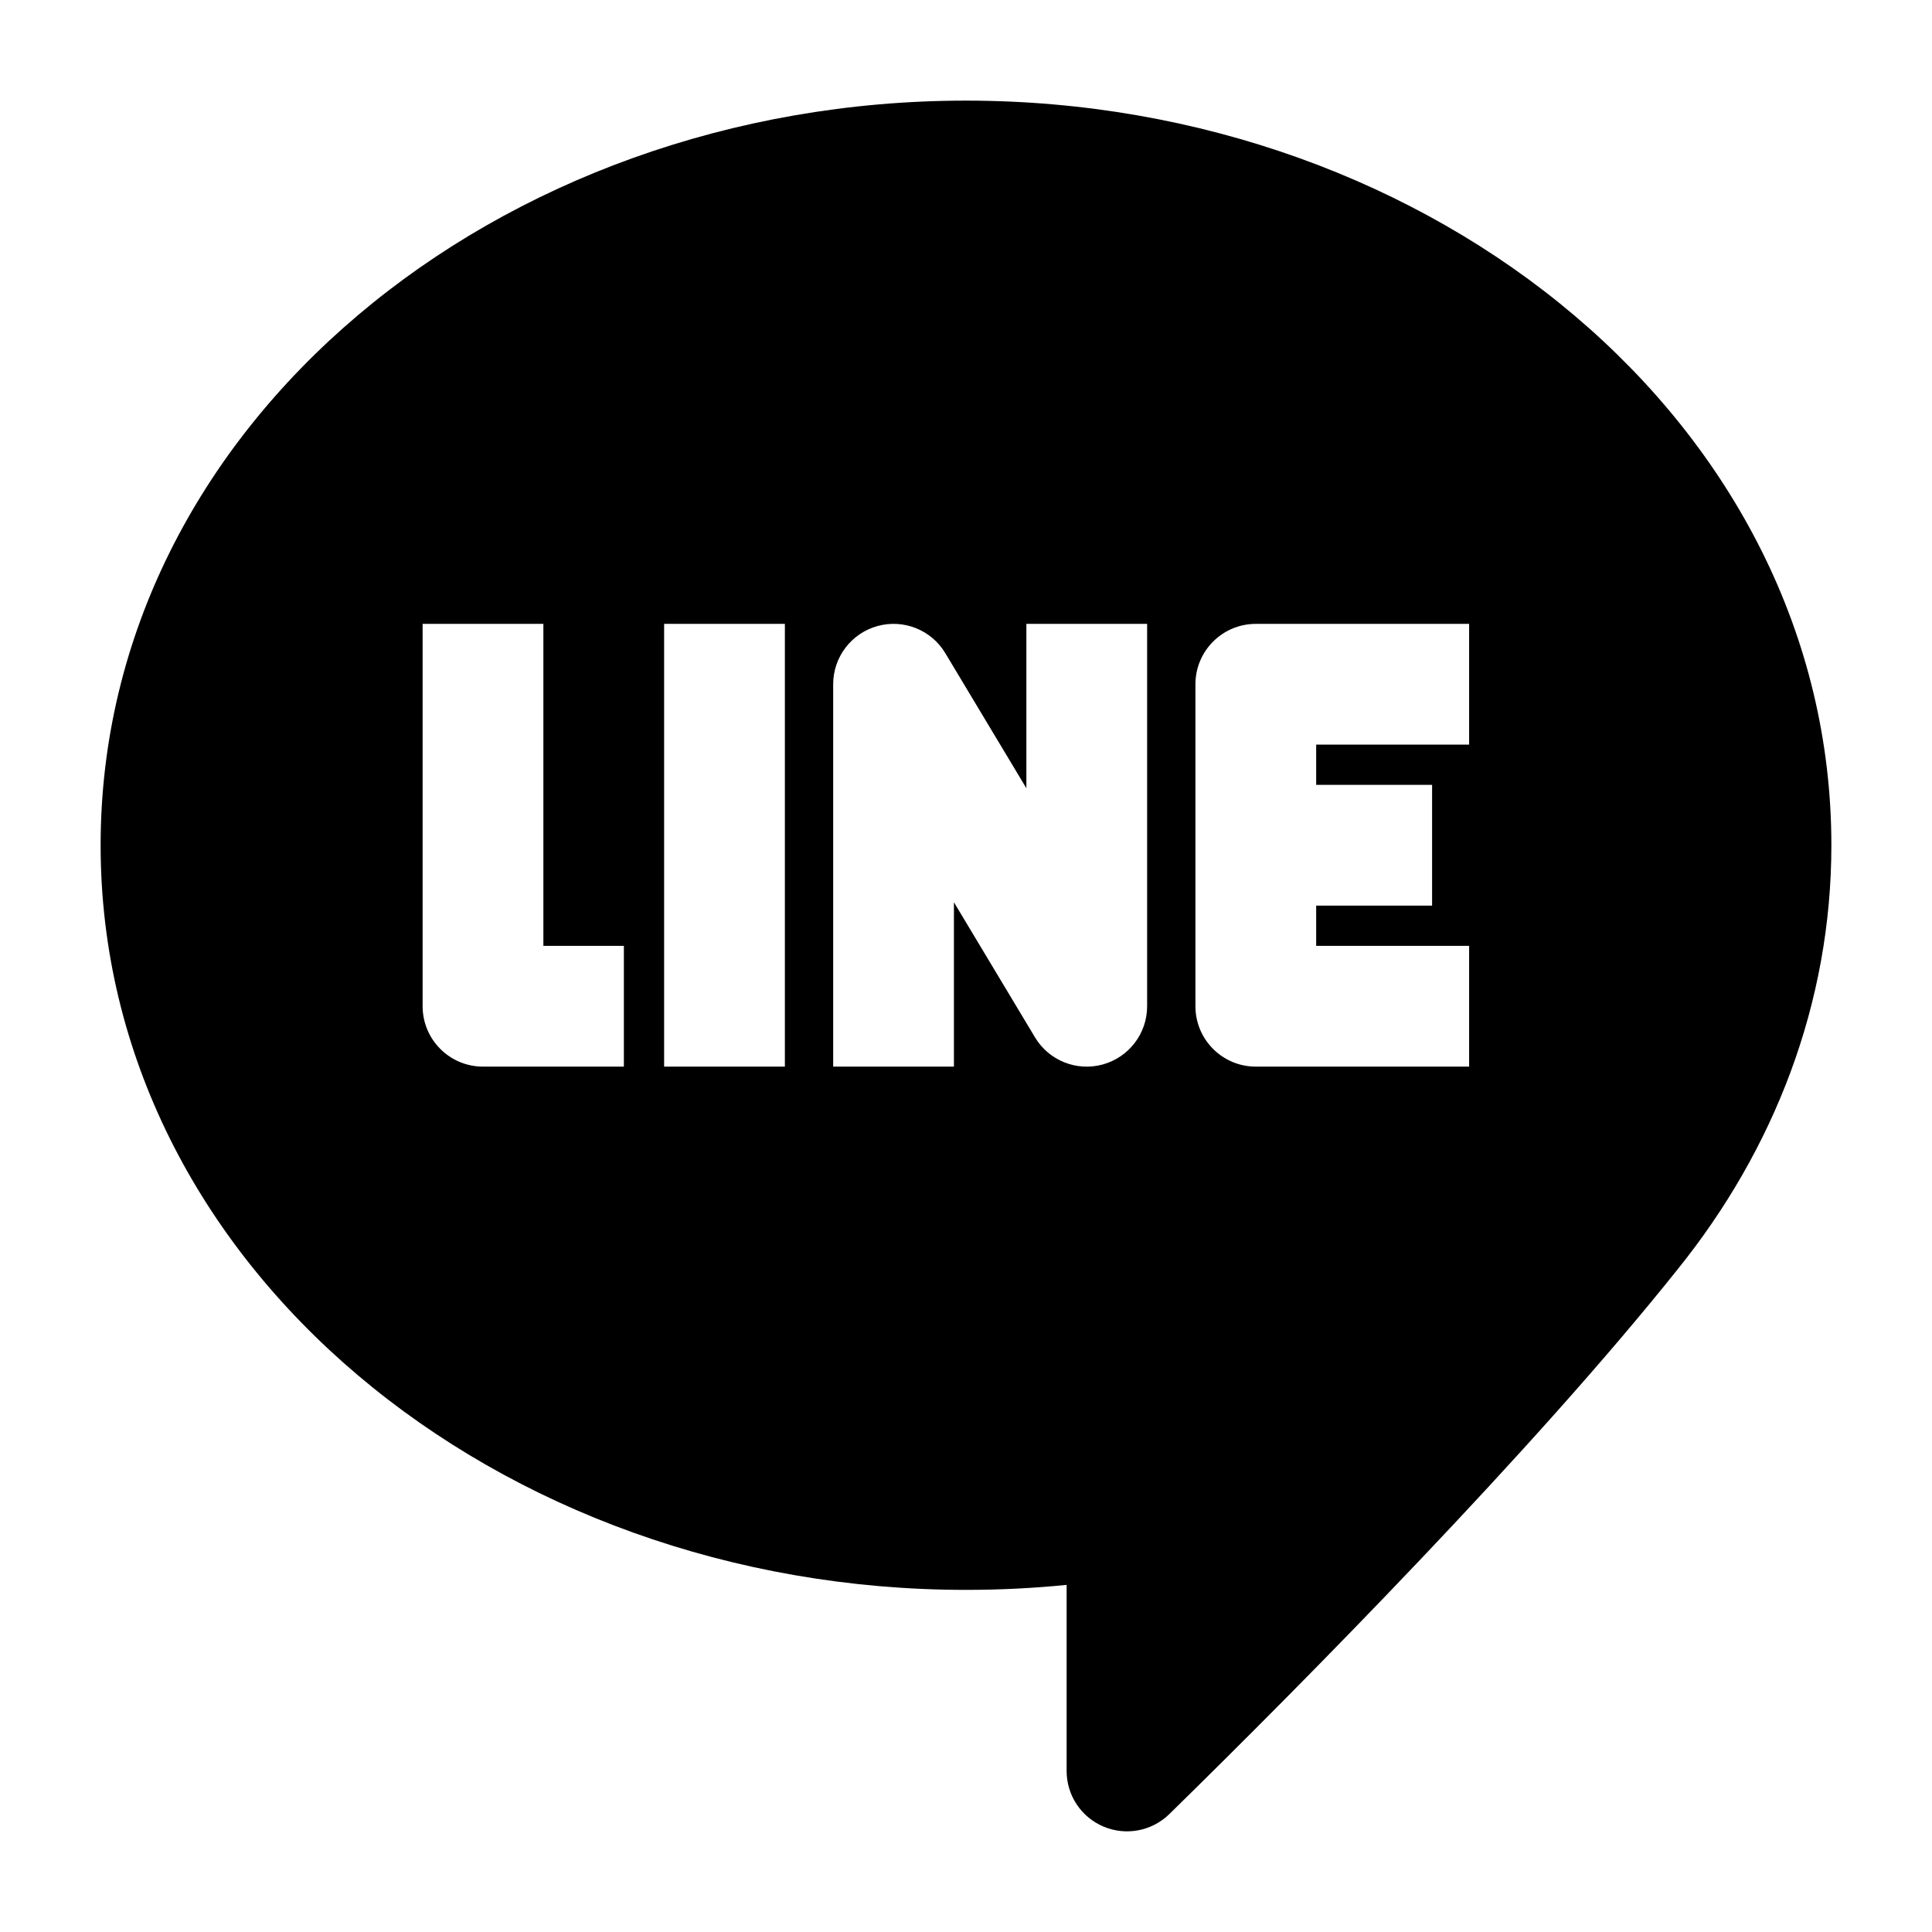 <svg width="24" height="24" viewBox="0 0 24 24" xmlns="http://www.w3.org/2000/svg">
    <path fill-rule="evenodd" clip-rule="evenodd" d="M12 1.25C6.182 1.25 1.25 5.282 1.25 10.5C1.25 15.718 6.182 19.75 12 19.75C12.423 19.75 12.84 19.729 13.25 19.688V22C13.25 22.302 13.431 22.574 13.709 22.691C13.988 22.808 14.309 22.747 14.525 22.536C16.195 20.901 19.053 18.009 20.841 15.767C22.038 14.281 22.75 12.466 22.75 10.5C22.75 5.282 17.818 1.25 12 1.25ZM11.743 8.114C11.57 7.825 11.225 7.687 10.9 7.777C10.575 7.867 10.35 8.163 10.35 8.5V13.25H11.85V11.208L12.857 12.886C13.03 13.175 13.375 13.313 13.7 13.223C14.025 13.133 14.25 12.837 14.25 12.5V7.75H12.75V9.792L11.743 8.114ZM6.75 11.75V7.75H5.25V12.5C5.25 12.914 5.586 13.25 6 13.25H7.75V11.75H6.75ZM9.75 13.25V7.75H8.25V13.25H9.75ZM15.6 7.75C15.186 7.75 14.85 8.086 14.85 8.5V12.5C14.85 12.914 15.186 13.25 15.6 13.25H18.25V11.75H16.35V11.25H17.79V9.75H16.35V9.25H18.25V7.75H15.6Z"/>
</svg>
